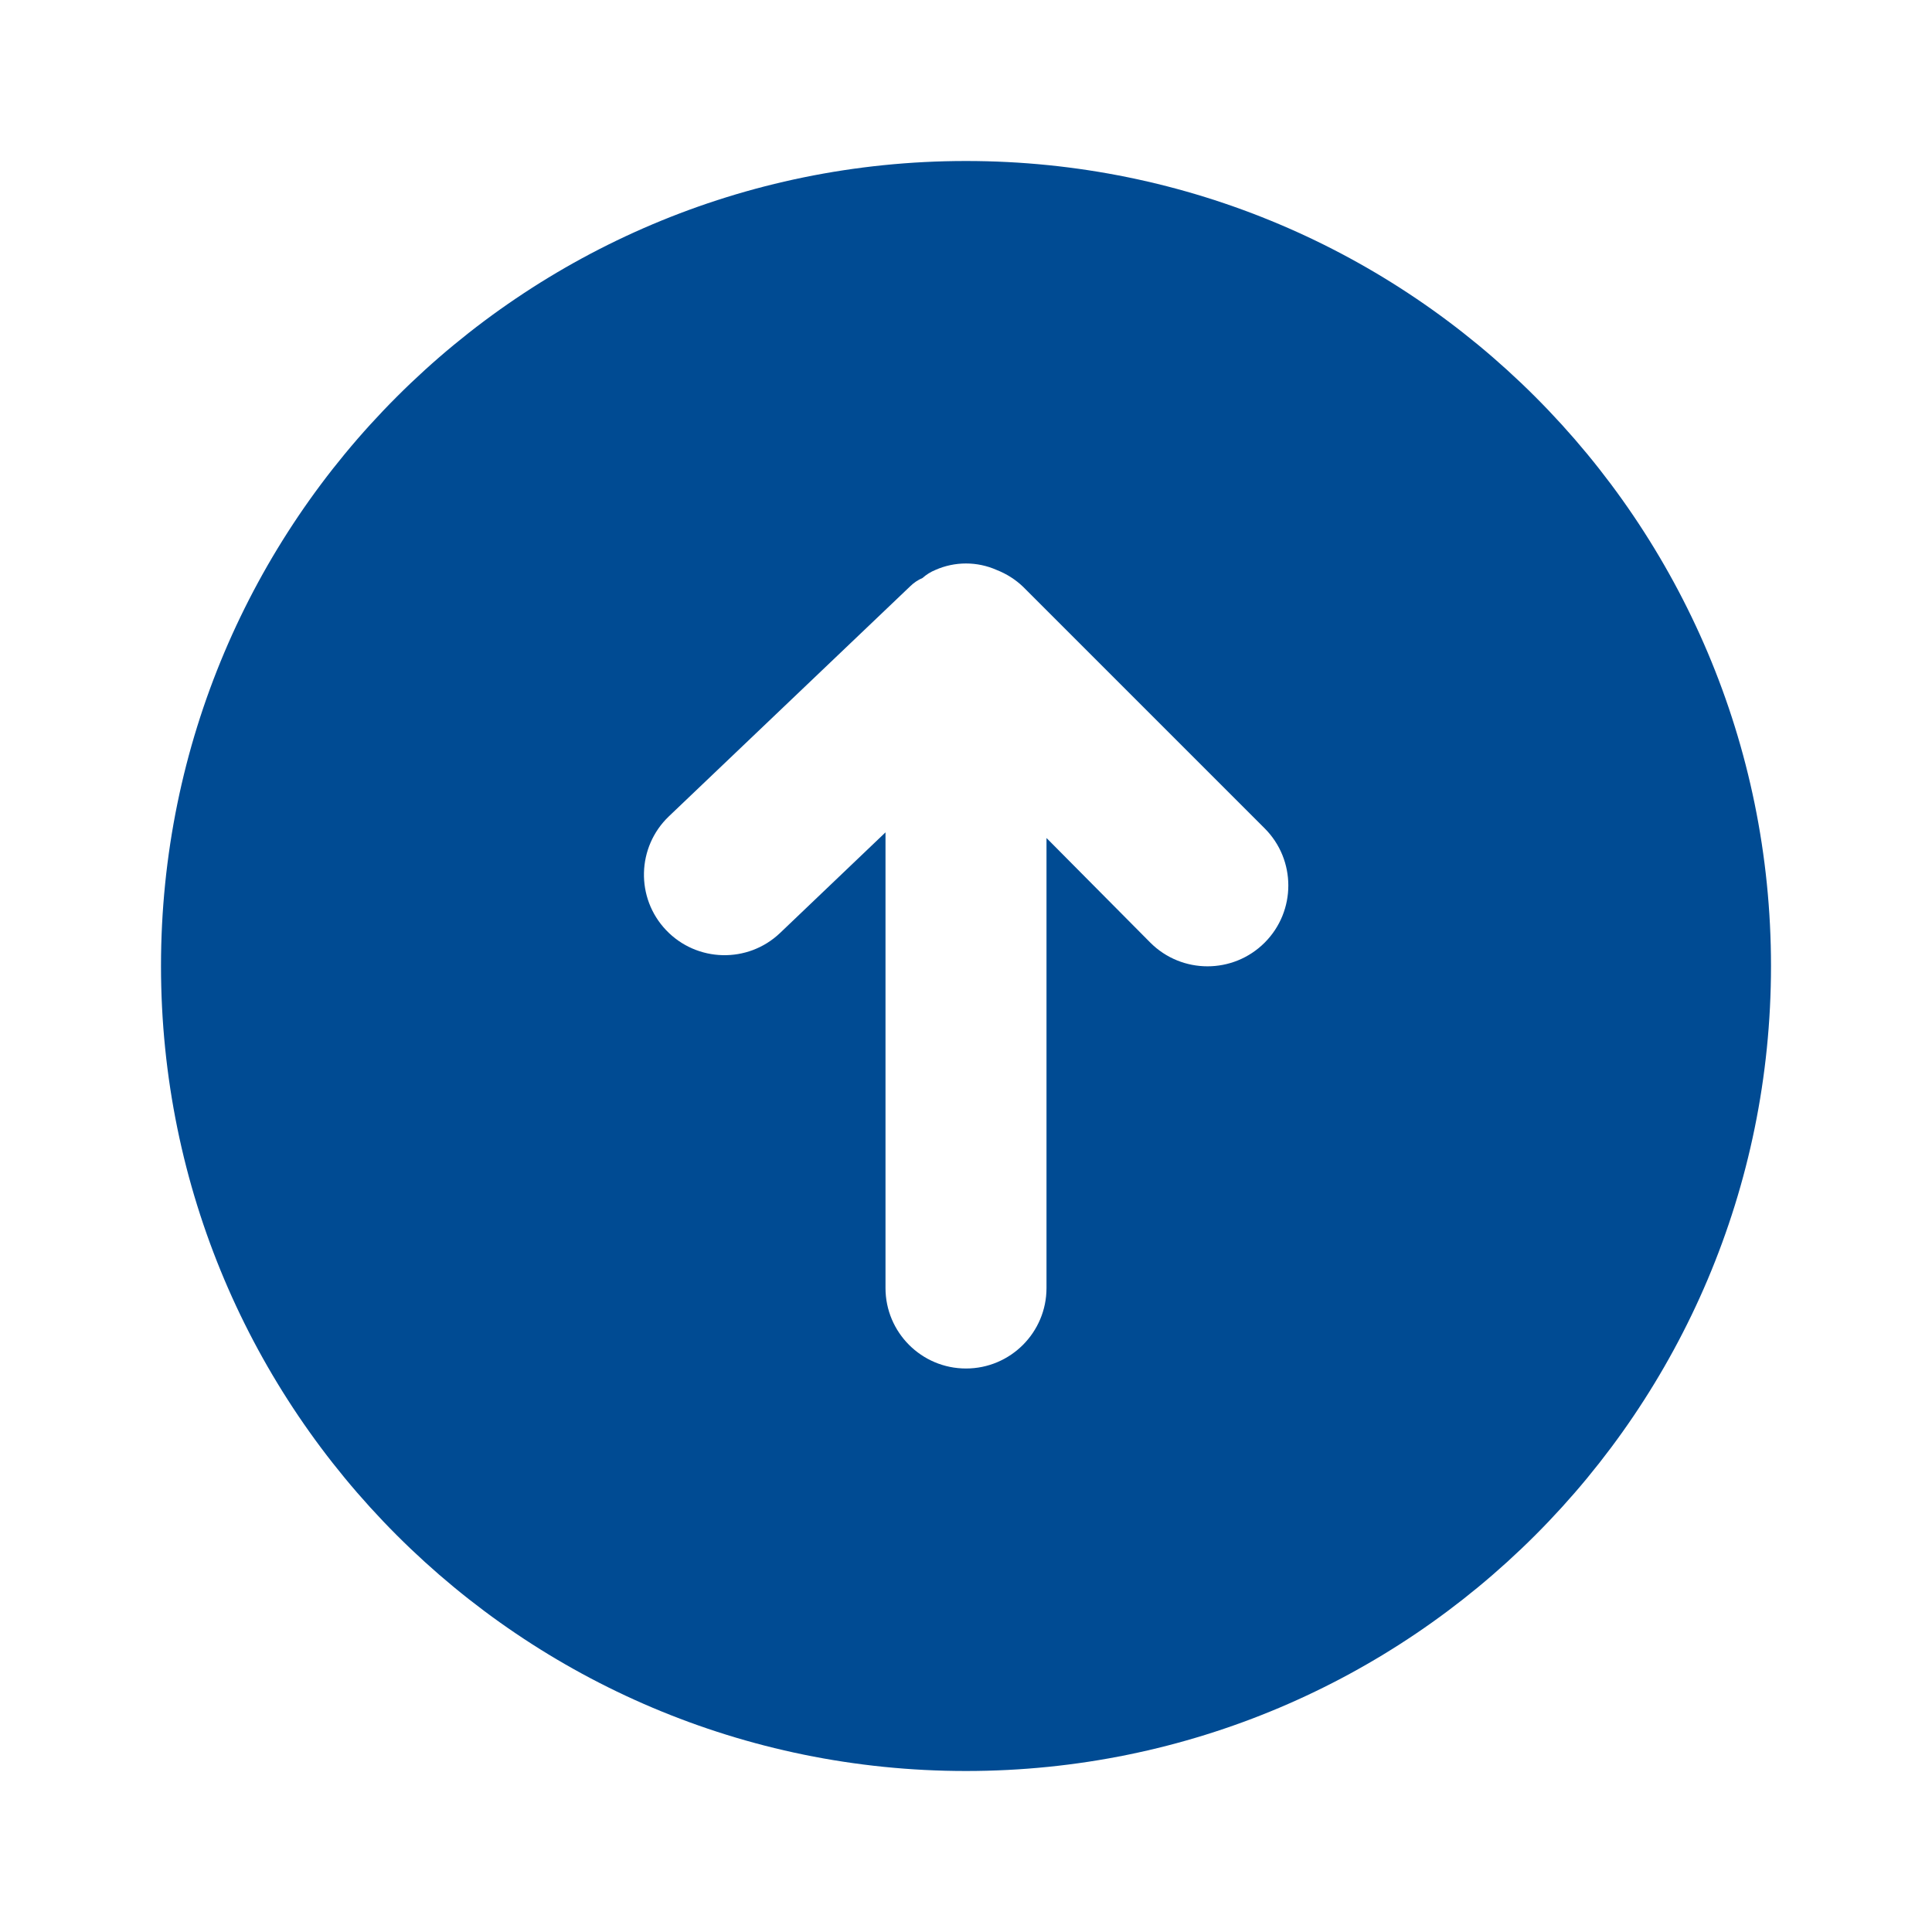 <svg xmlns="http://www.w3.org/2000/svg" width="24" height="24" viewBox="0 0 24 24">
    <defs>
        <filter id="prefix__a">
            <feColorMatrix in="SourceGraphic" values="0 0 0 0 0 0 0 0 0 0.294 0 0 0 0 0.576 0 0 0 1 0"/>
        </filter>
    </defs>
    <g fill="none" fill-rule="evenodd" filter="url(#prefix__a)" transform="translate(-885 -1893)">
        <g>
            <path fill="#004B93" d="M12 22c5.523 0 10-4.477 10-10S17.523 2 12 2 2 6.477 2 12s4.477 10 10 10zM8.31 10.14l3-2.86c.043-.042.094-.076.15-.1.047-.042.101-.076.16-.1.242-.107.518-.107.76 0 .123.048.235.119.33.21l3 3c.392.392.392 1.028 0 1.42-.392.392-1.028.392-1.42 0L13 10.41V16c0 .552-.448 1-1 1s-1-.448-1-1v-5.66l-1.31 1.25c-.4.381-1.034.365-1.415-.035s-.365-1.034.035-1.415z" transform="translate(885 1893)"/>
        </g>
    </g>
</svg>
